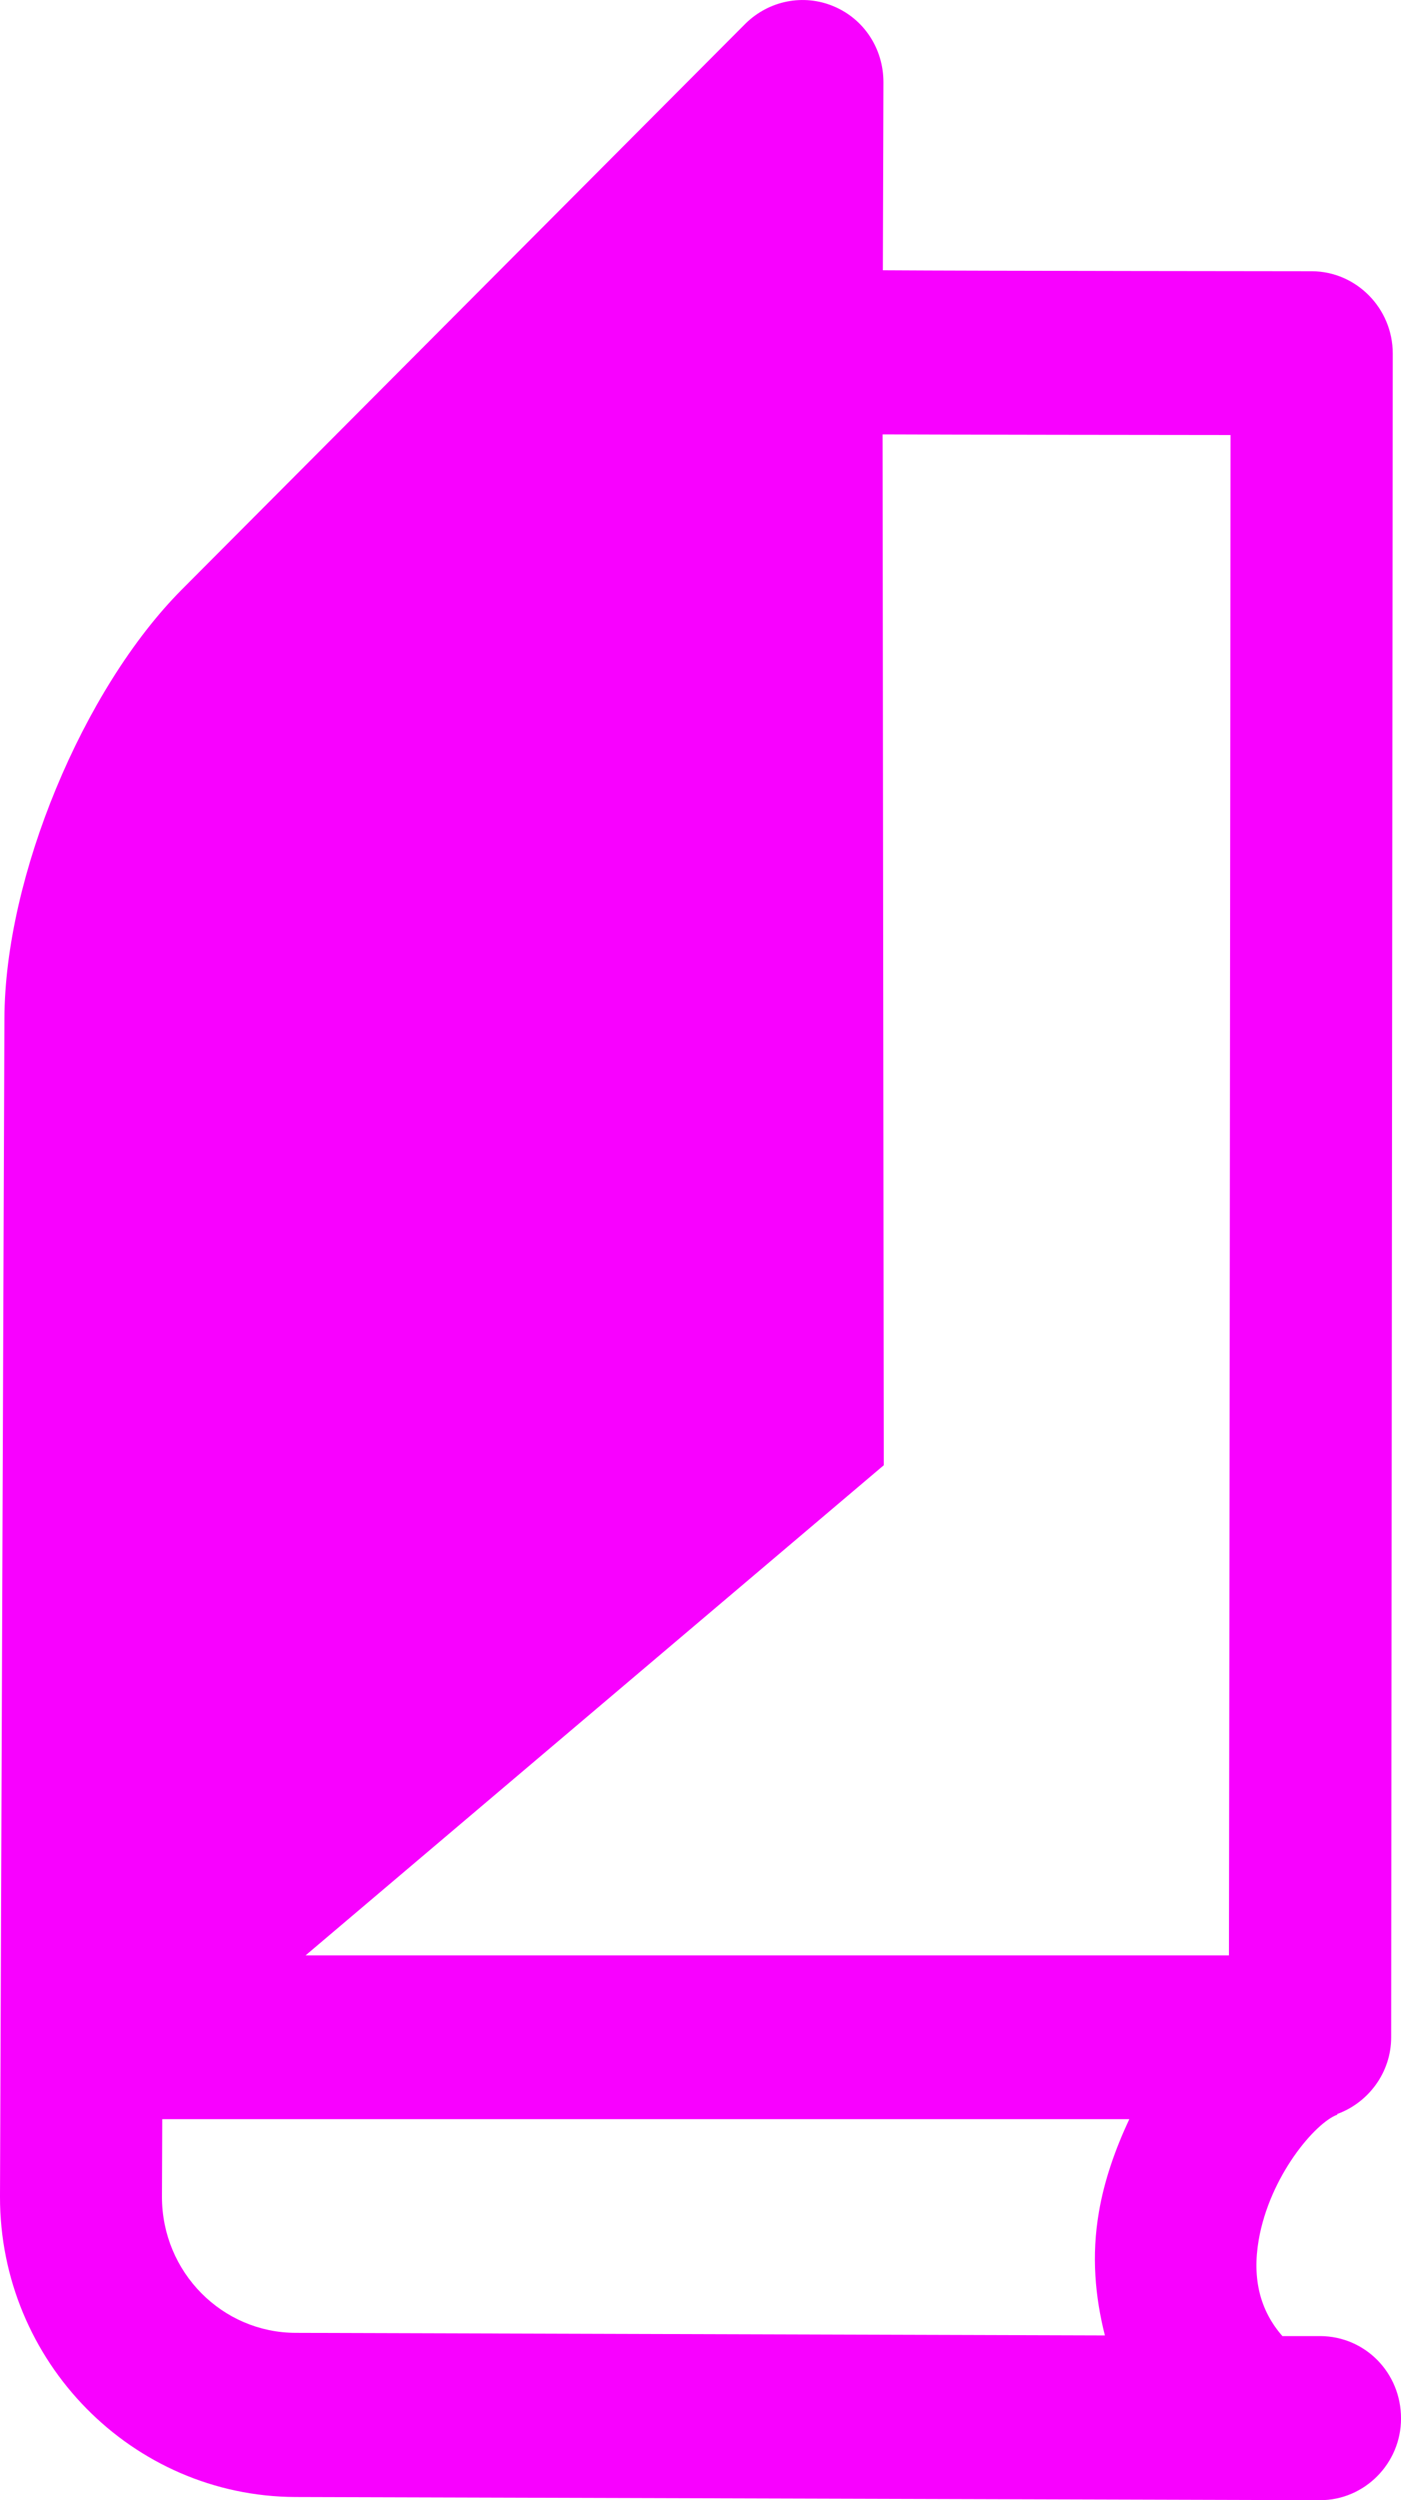 <?xml version="1.0" encoding="UTF-8" standalone="no"?>
<!-- Created with Inkscape (http://www.inkscape.org/) -->

<svg
   xmlns:dc="http://purl.org/dc/elements/1.1/"
   xmlns:cc="http://creativecommons.org/ns#"
   xmlns:rdf="http://www.w3.org/1999/02/22-rdf-syntax-ns#"
   xmlns:svg="http://www.w3.org/2000/svg"
   xmlns="http://www.w3.org/2000/svg"
   version="1.0"
   width="56.062"
   height="100"
   viewBox="0 0 56.062 100"
   id="Layer_1"
   xml:space="preserve"><defs
   id="defs5103" />
<path
   d="m 52.836,93.436 h -1.52 C 50.43,92.425 50.1,91.16 50.366,89.599 c 0.444,-2.574 2.278,-4.71 3.152,-5.02 l -0.013,-0.024 c 1.241,-0.447 2.164,-1.65 2.164,-3.07 l 0.063,-67.348 c 0,-1.805 -1.456,-3.276 -3.228,-3.288 0,0 -13.481,-0.012 -17.176,-0.039 0.012,-3.174 0.023,-7.526 0.023,-7.526 0,-1.329 -0.771,-2.519 -1.987,-3.03 -1.213,-0.512 -2.594,-0.231 -3.53,0.688 L 7.277,23.579 C 3.316,27.56 0.19,35.083 0.177,40.741 L 0,87.856 c -0.012,6.591 5.278,11.99 11.824,12.017 l 41,0.127 c 1.783,0 3.239,-1.472 3.239,-3.264 v -0.011 c -0.001,-1.82 -1.43,-3.277 -3.227,-3.289 M 49.239,17.4 c 0,5.618 -0.05,55.179 -0.062,60.809 H 12.228 L 35.365,58.605 35.317,17.374 c 2.1,0.012 11.974,0.026 13.922,0.026 M 6.481,87.869 c 0,0 0.012,-2.712 0.012,-3.109 h 38.696 c -0.557,1.19 -1,2.444 -1.215,3.712 -0.304,1.752 -0.152,3.39 0.239,4.938 L 11.846,93.307 c -2.96,0 -5.365,-2.431 -5.365,-5.438"
   id="path2468"
   style="fill:#f801ff;fill-opacity:1" />
</svg>